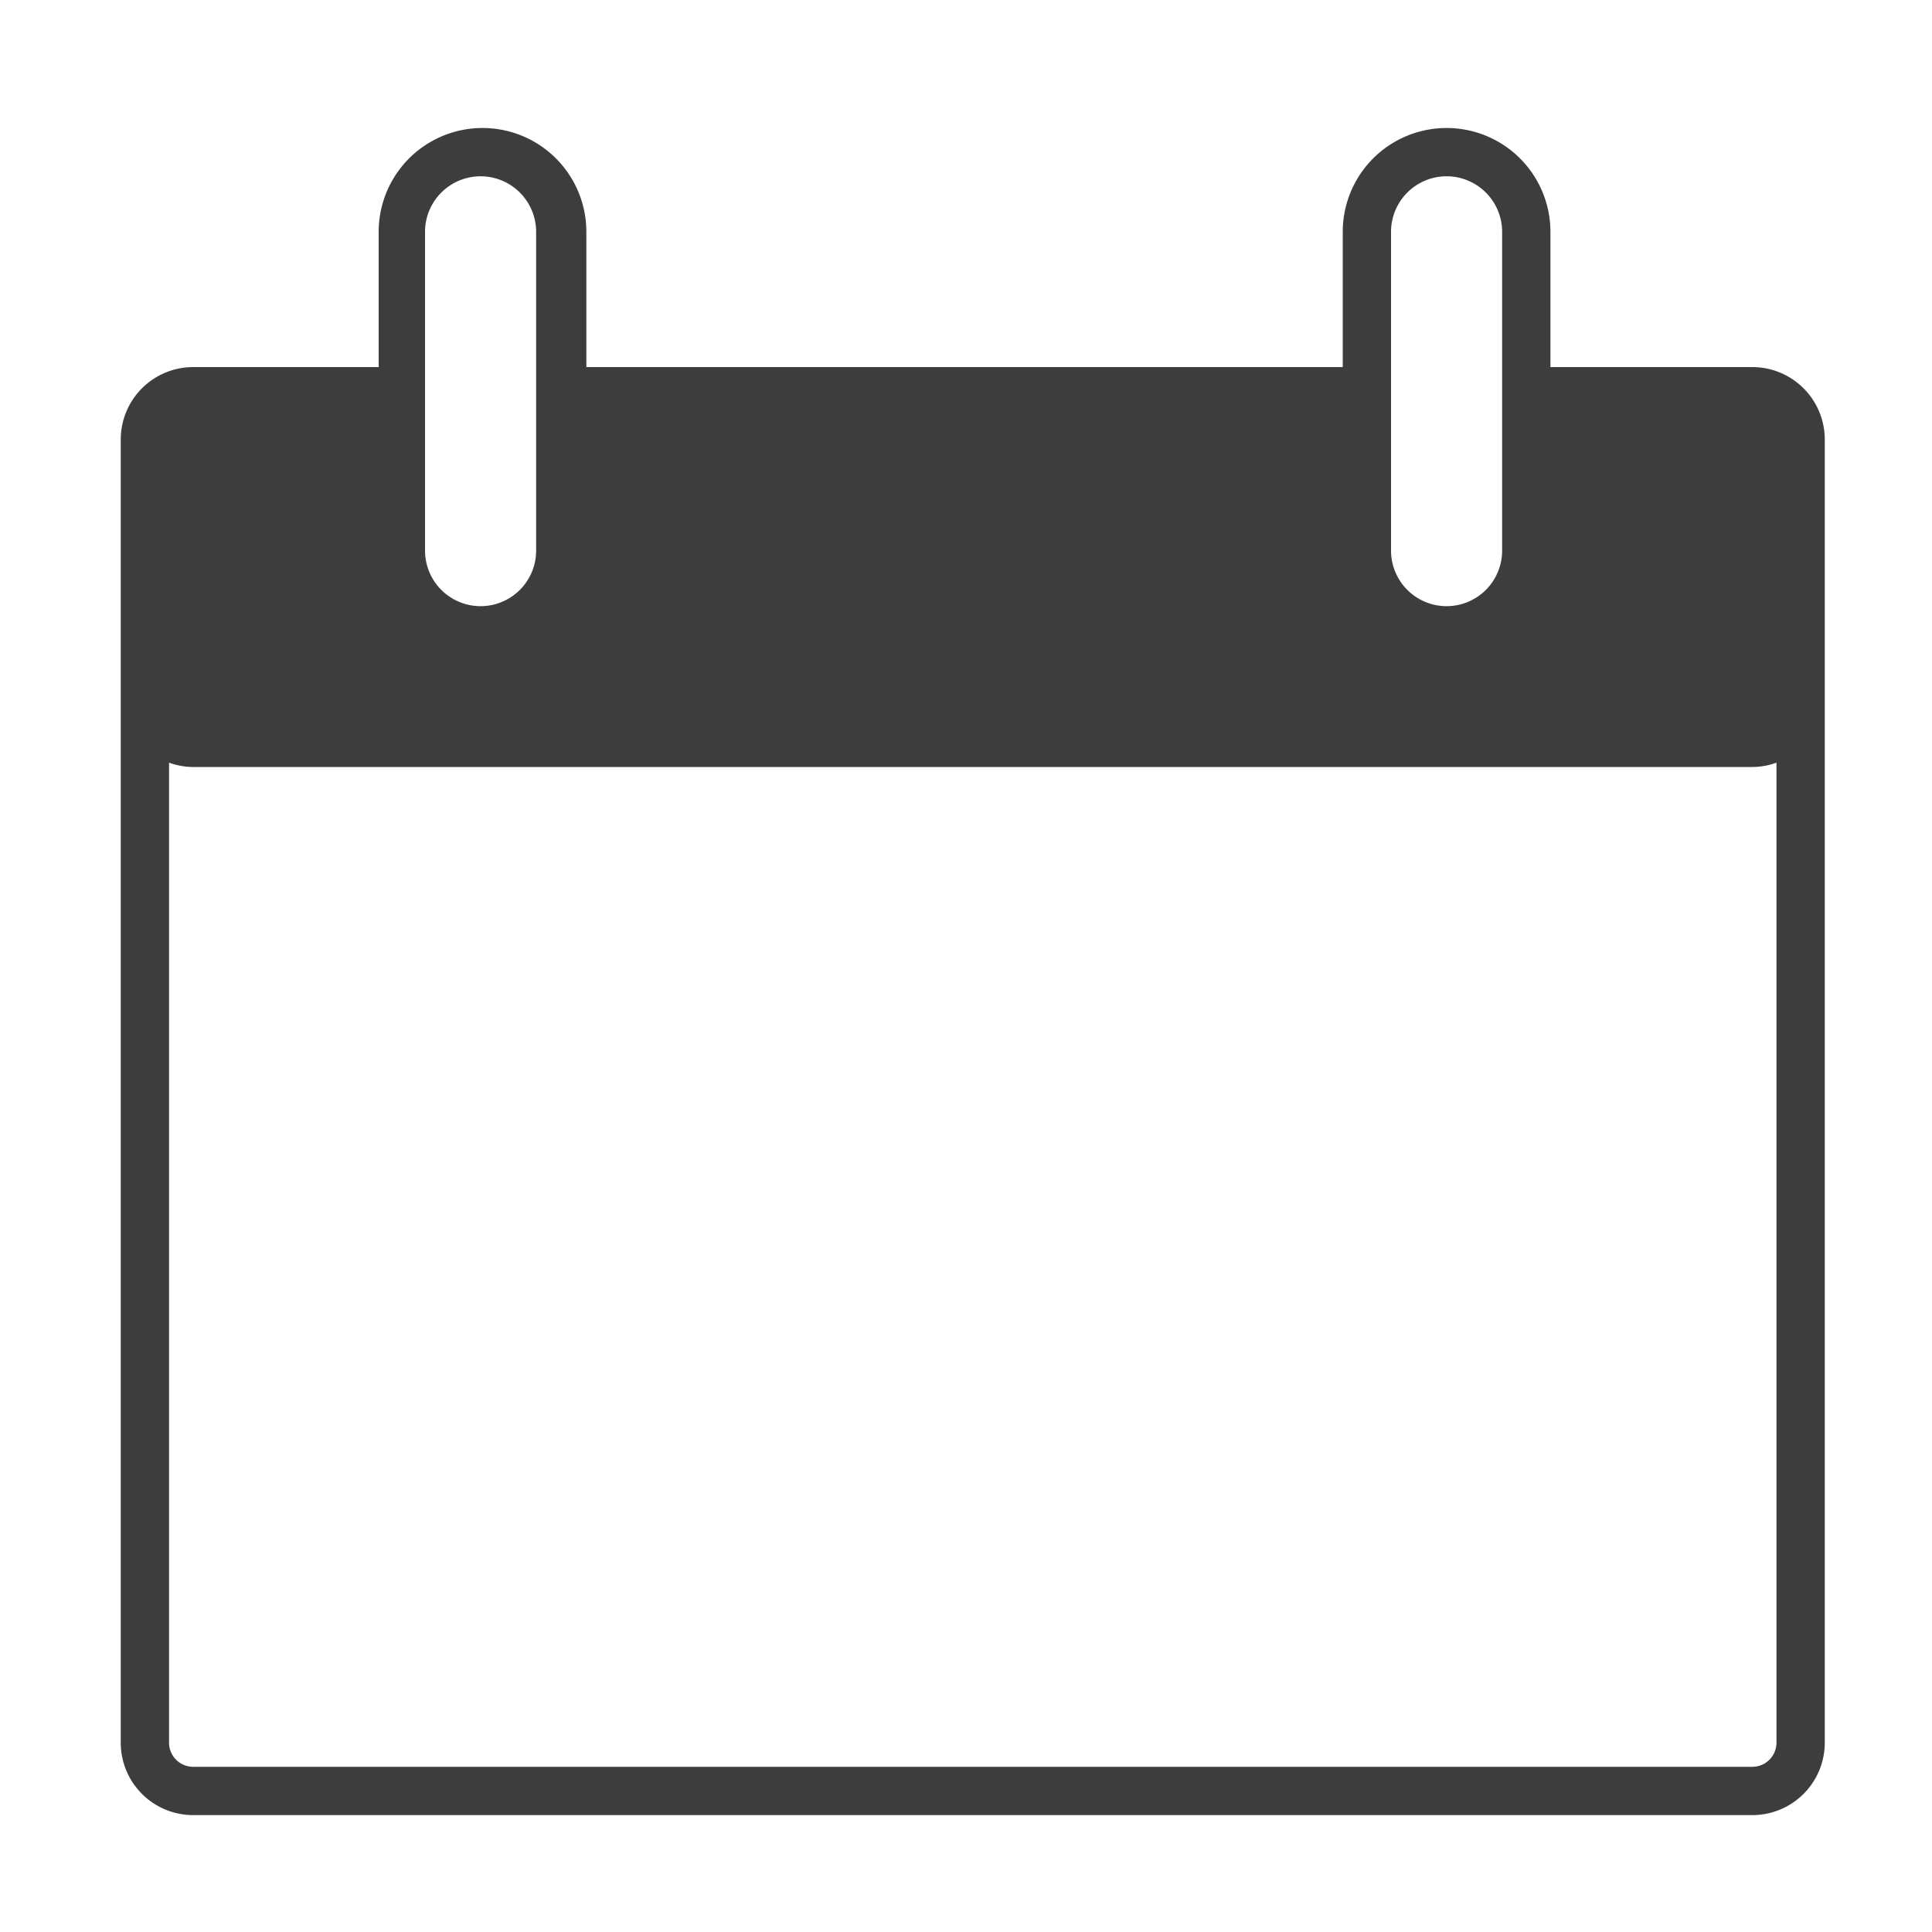 <svg id="Layer_1" data-name="Layer 1" xmlns="http://www.w3.org/2000/svg" viewBox="0 0 40 40"><defs><style>.cls-1{fill:#3d3d3d;}</style></defs><title>Icons_Logos_UXElements</title><path class="cls-1" d="M36.28,7.6H32.1V4.8a2.15,2.15,0,0,0-4.3,0V7.6H12.14V4.8a2.15,2.15,0,1,0-4.3,0V7.6H4a1.5,1.5,0,0,0-1.5,1.5v27A1.5,1.5,0,0,0,4,37.58H36.28a1.5,1.5,0,0,0,1.5-1.5V9.1A1.5,1.5,0,0,0,36.28,7.6ZM28.8,9.7V4.8a1.15,1.15,0,0,1,2.3,0v6.6a1.15,1.15,0,1,1-2.3,0Zm-20,0V4.8a1.15,1.15,0,1,1,2.3,0v6.6a1.15,1.15,0,1,1-2.3,0ZM36.78,36.08a.5.5,0,0,1-.5.5H4a.5.5,0,0,1-.5-.5V15.79a1.48,1.48,0,0,0,.5.09H36.28a1.48,1.48,0,0,0,.5-.09Z"/></svg>